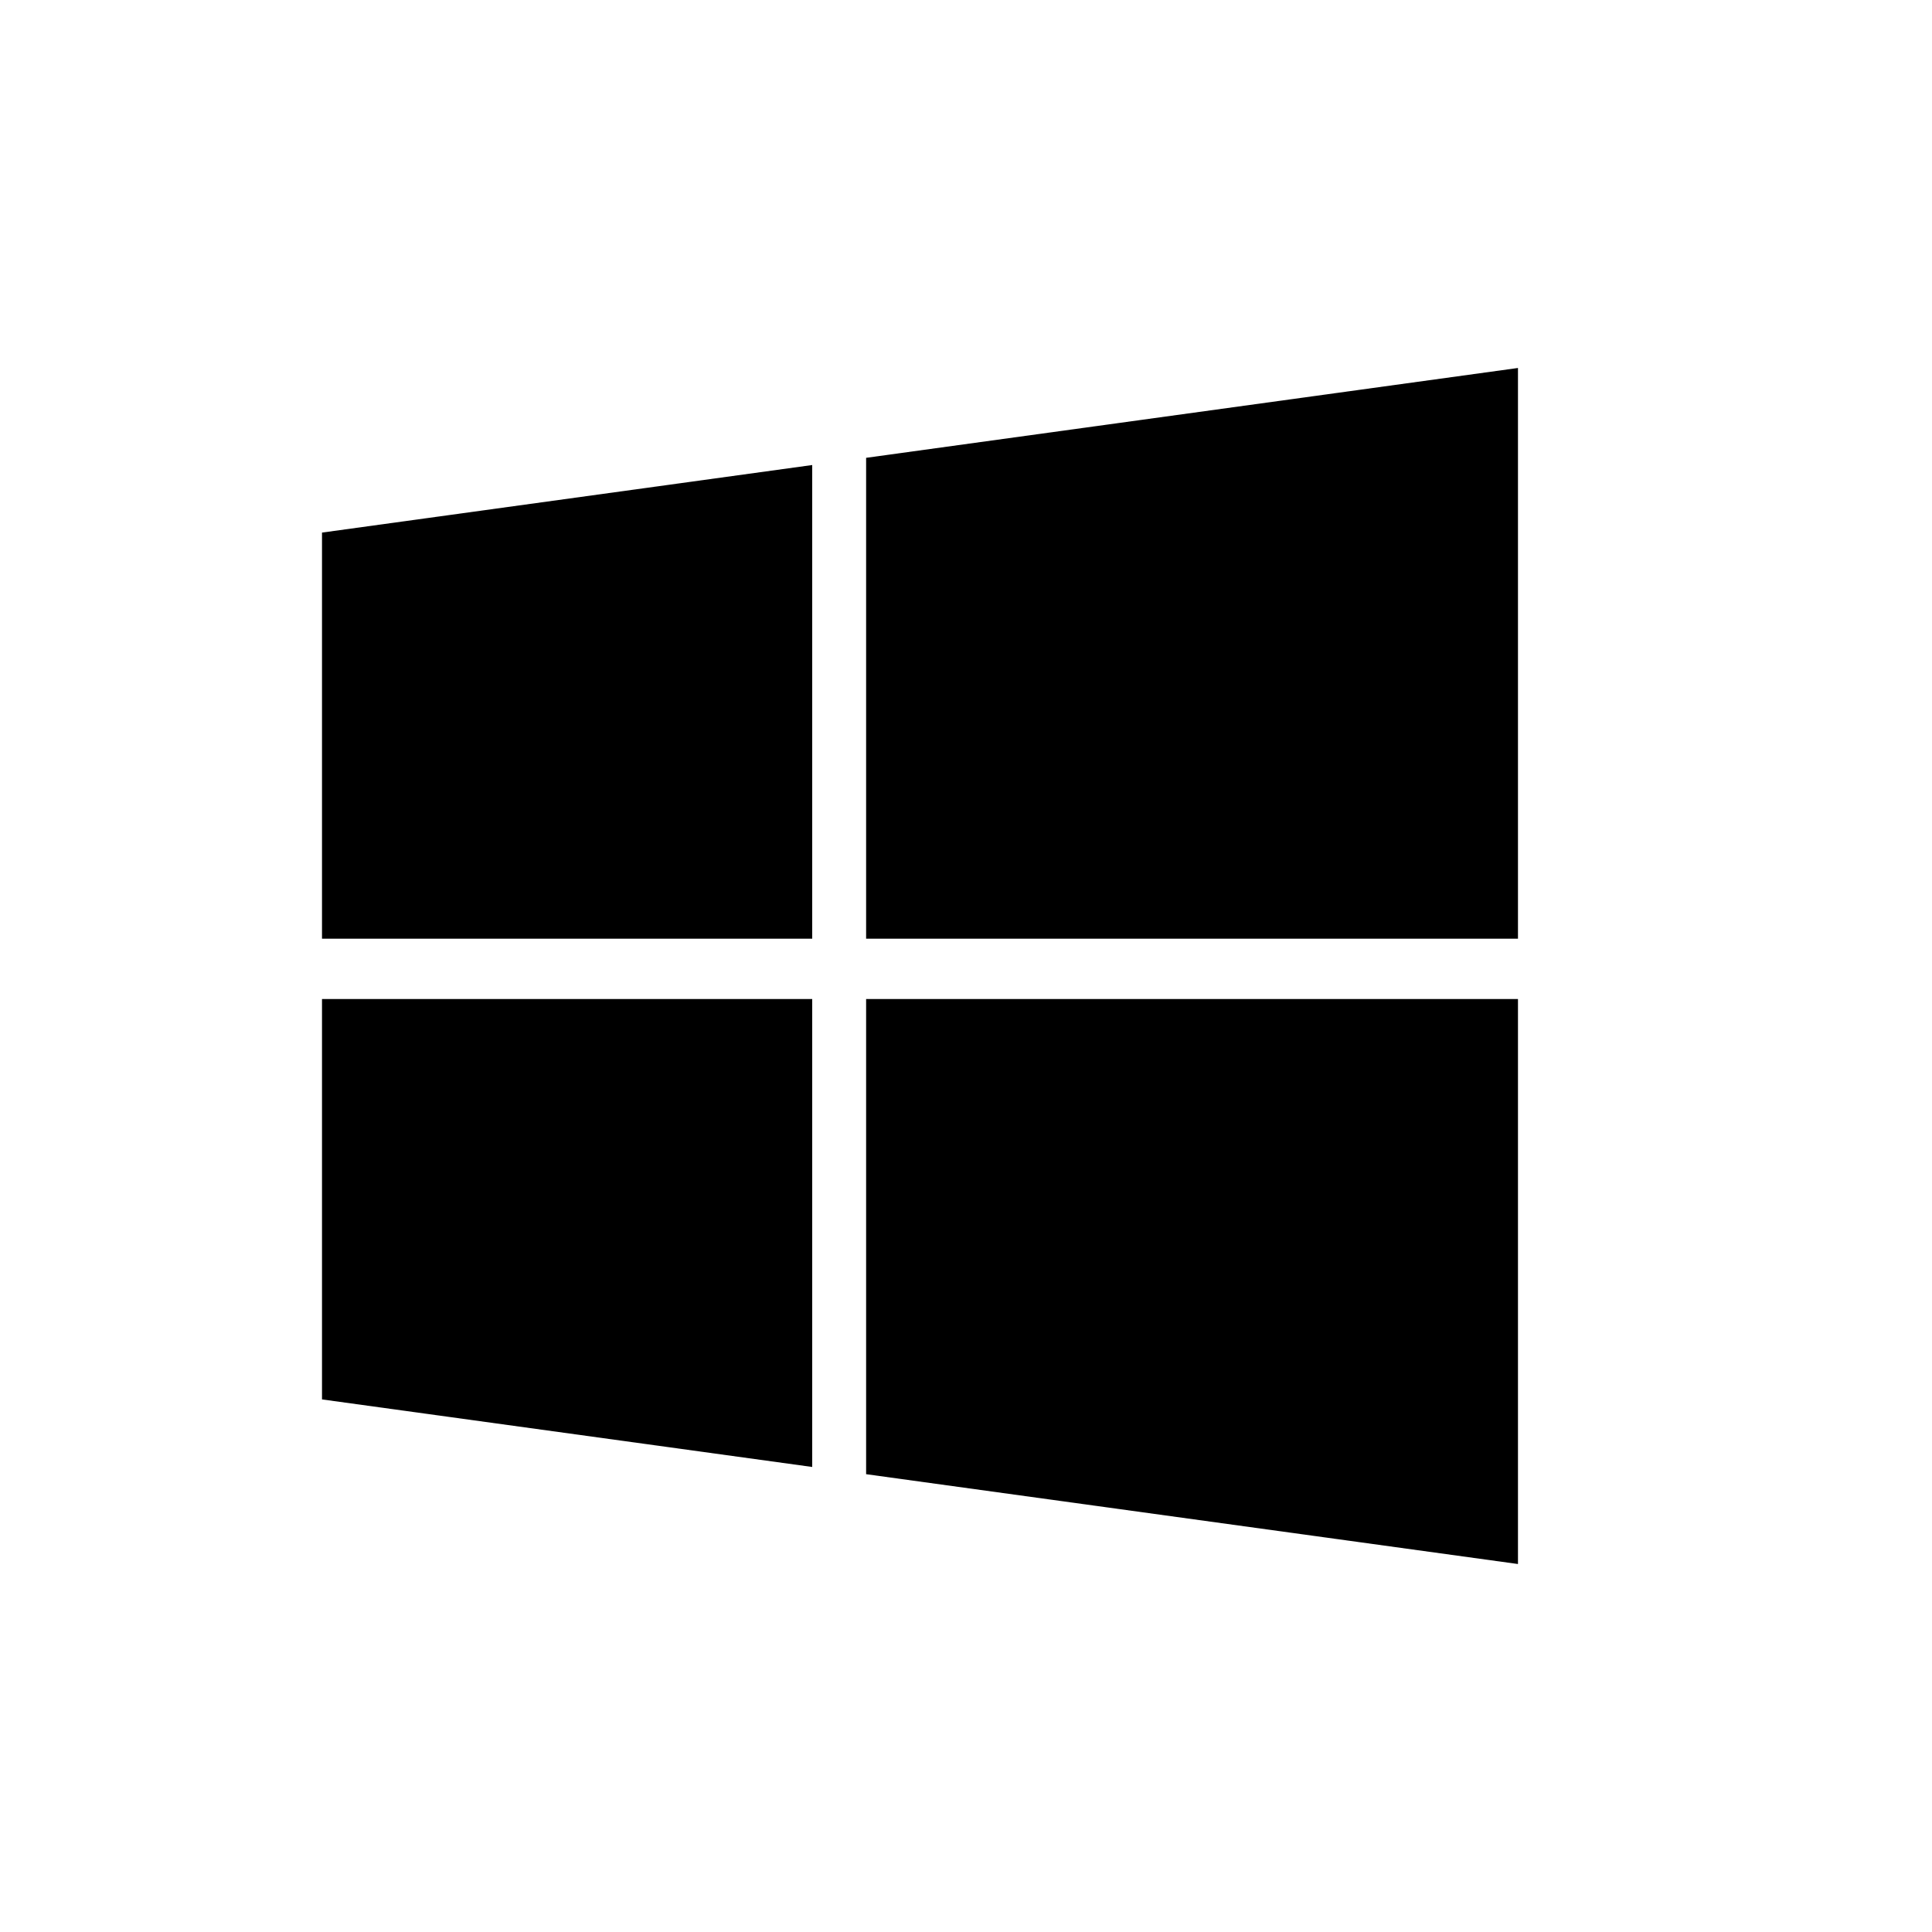 <?xml version="1.0" encoding="UTF-8" standalone="no"?>
<svg width="30px" height="30px" viewBox="0 0 30 30" version="1.1" xmlns="http://www.w3.org/2000/svg" xmlns:xlink="http://www.w3.org/1999/xlink" xmlns:sketch="http://www.bohemiancoding.com/sketch/ns">
    <!-- Generator: Sketch 3.3.2 (12043) - http://www.bohemiancoding.com/sketch -->
    <title>windows</title>
    <desc>Created with Sketch.</desc>
    <defs></defs>
    <g id="Page-1" stroke="none" stroke-width="1" fill="none" fill-rule="evenodd" sketch:type="MSPage">
        <path d="M12.612,15.513 L5,15.513 L5,21.73 L12.612,22.779 L12.612,15.513 Z M12.612,7.221 L5,8.27 L5,14.576 L12.612,14.576 L12.612,7.221 Z M23.571,15.513 L13.449,15.513 L13.449,22.891 L23.571,24.286 L23.571,15.513 Z M23.571,5.714 L13.449,7.109 L13.449,14.576 L23.571,14.576 L23.571,5.714 Z" id="" fill="#000000" sketch:type="MSShapeGroup"></path>
    </g>
</svg>